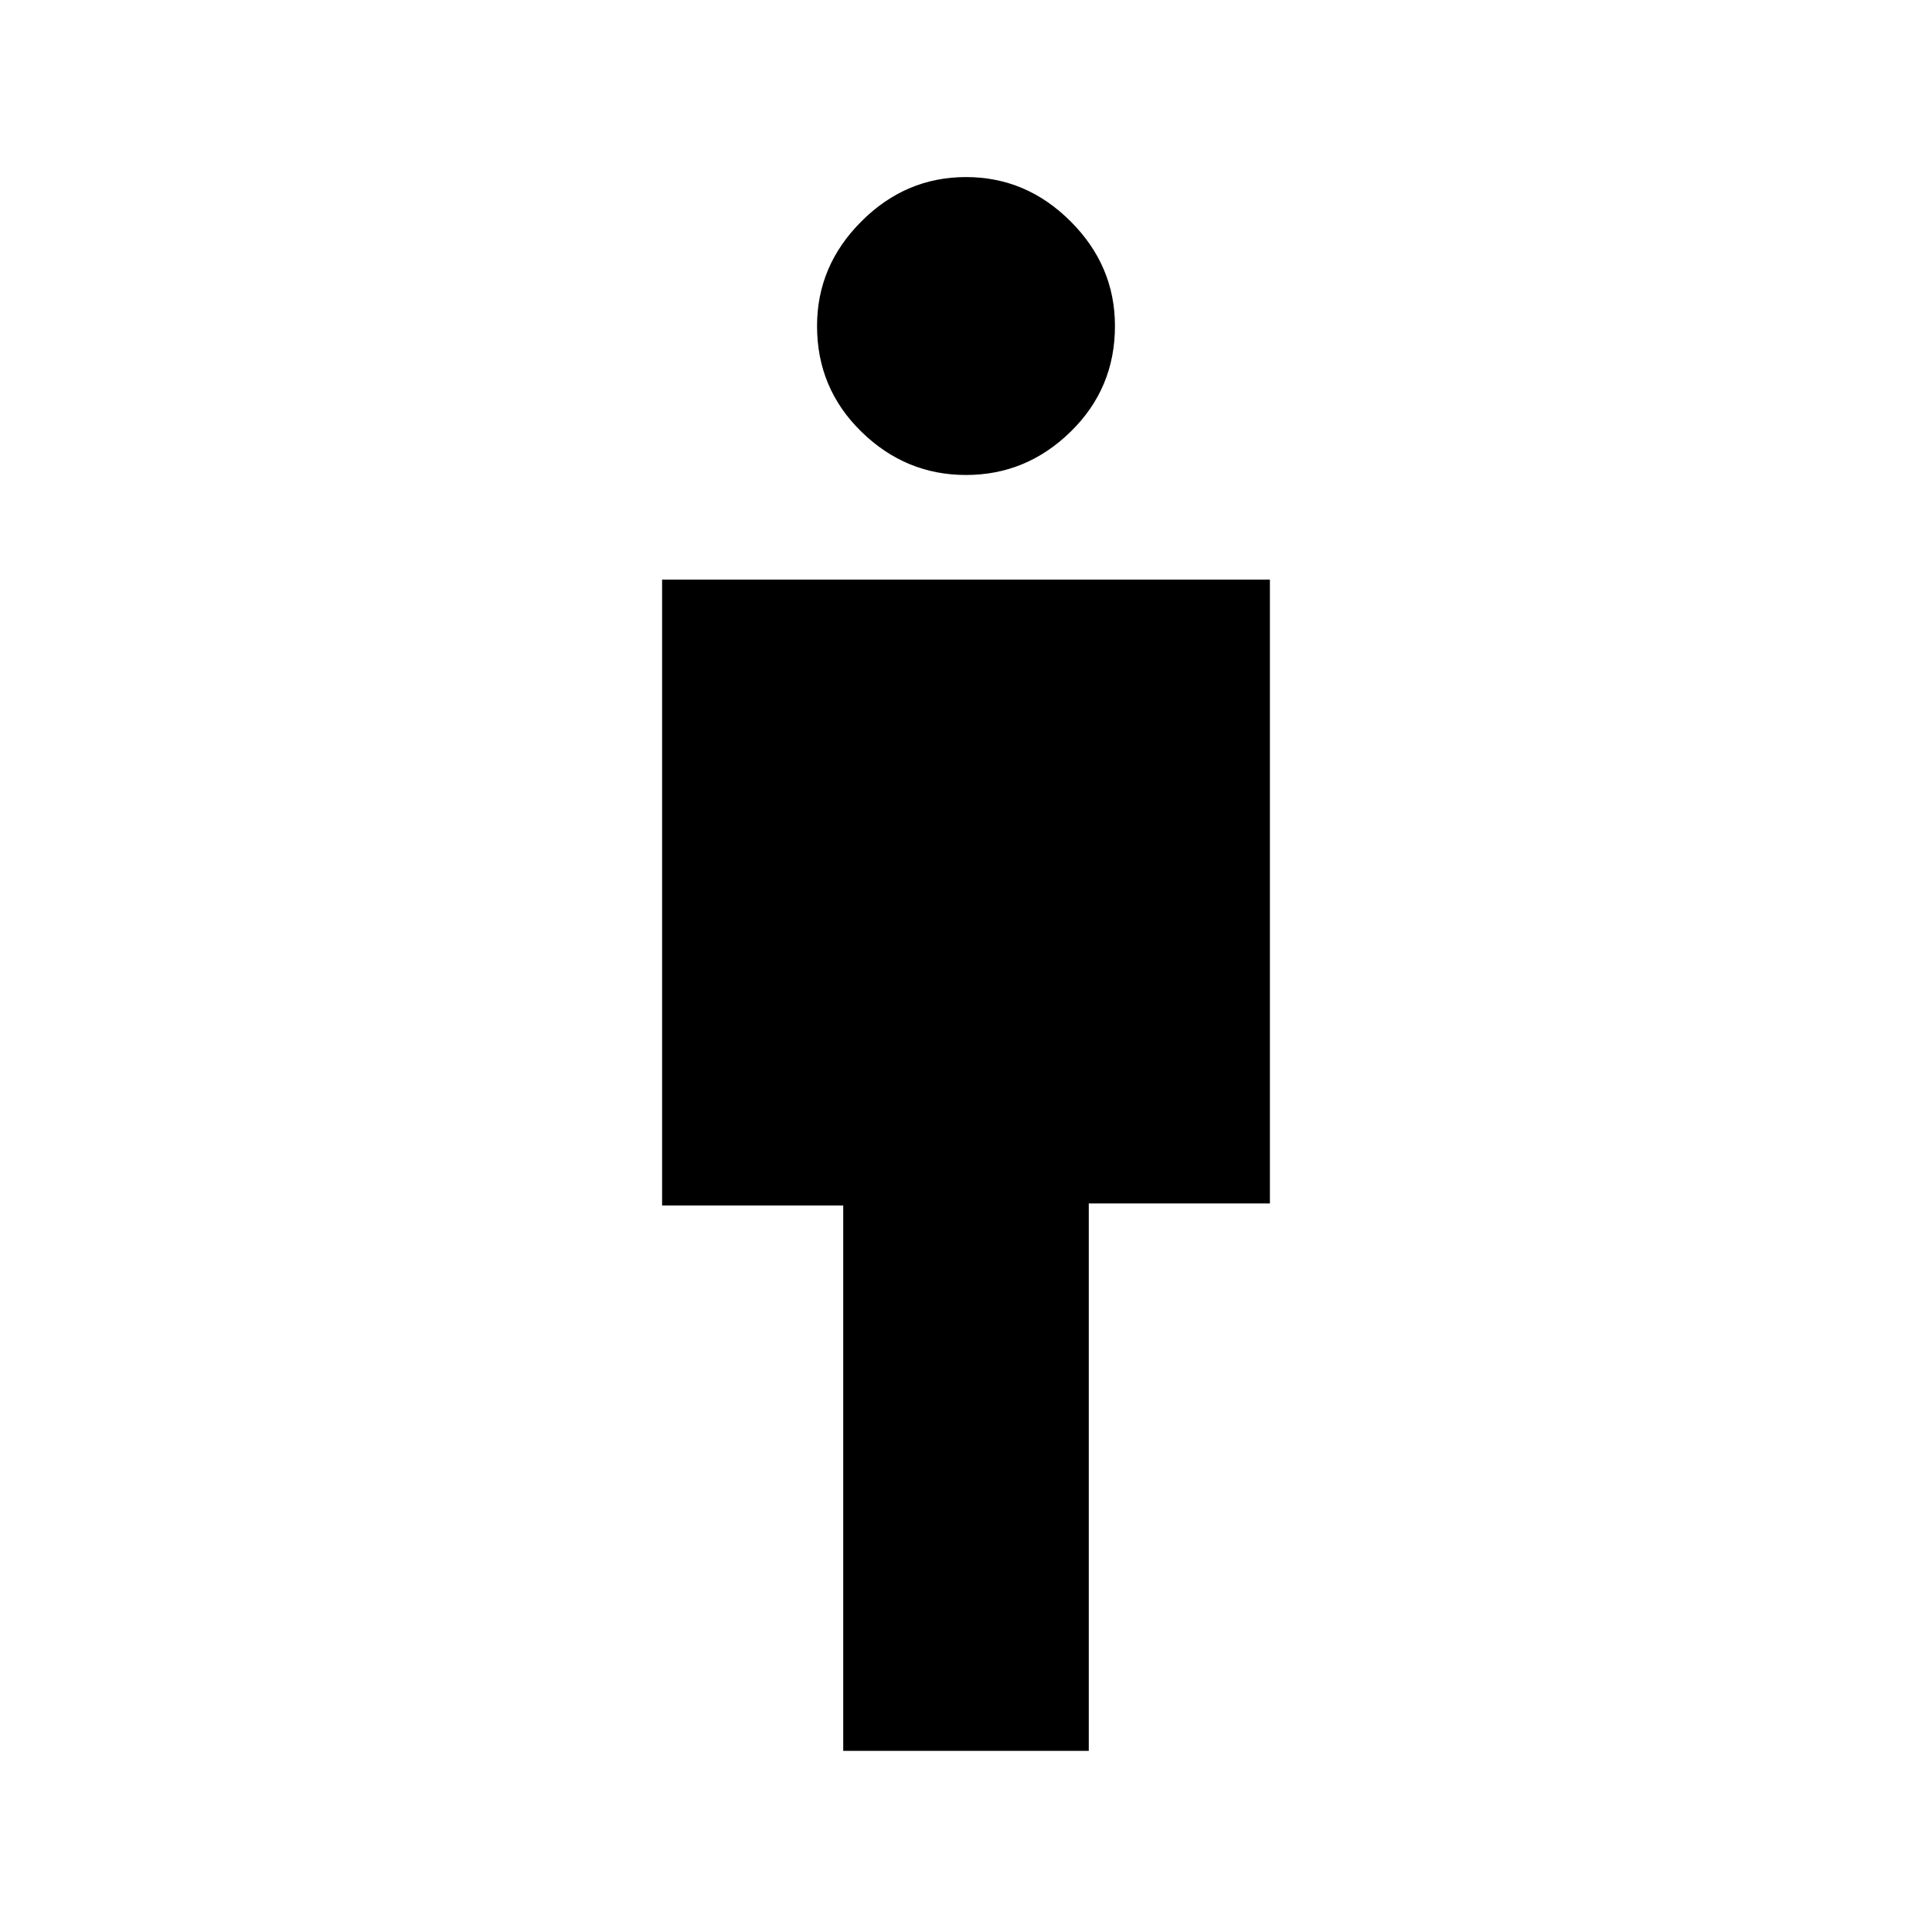 <svg xmlns="http://www.w3.org/2000/svg" viewBox="0 0 20 20"><path d="M8.729 18.125v-5.646H6.854V6h6.292v6.458h-1.875v5.667ZM10 4.917q-.625 0-1.083-.448-.459-.448-.459-1.094 0-.625.459-1.083.458-.459 1.083-.459t1.083.459q.459.458.459 1.083 0 .646-.459 1.094-.458.448-1.083.448Z"/></svg>